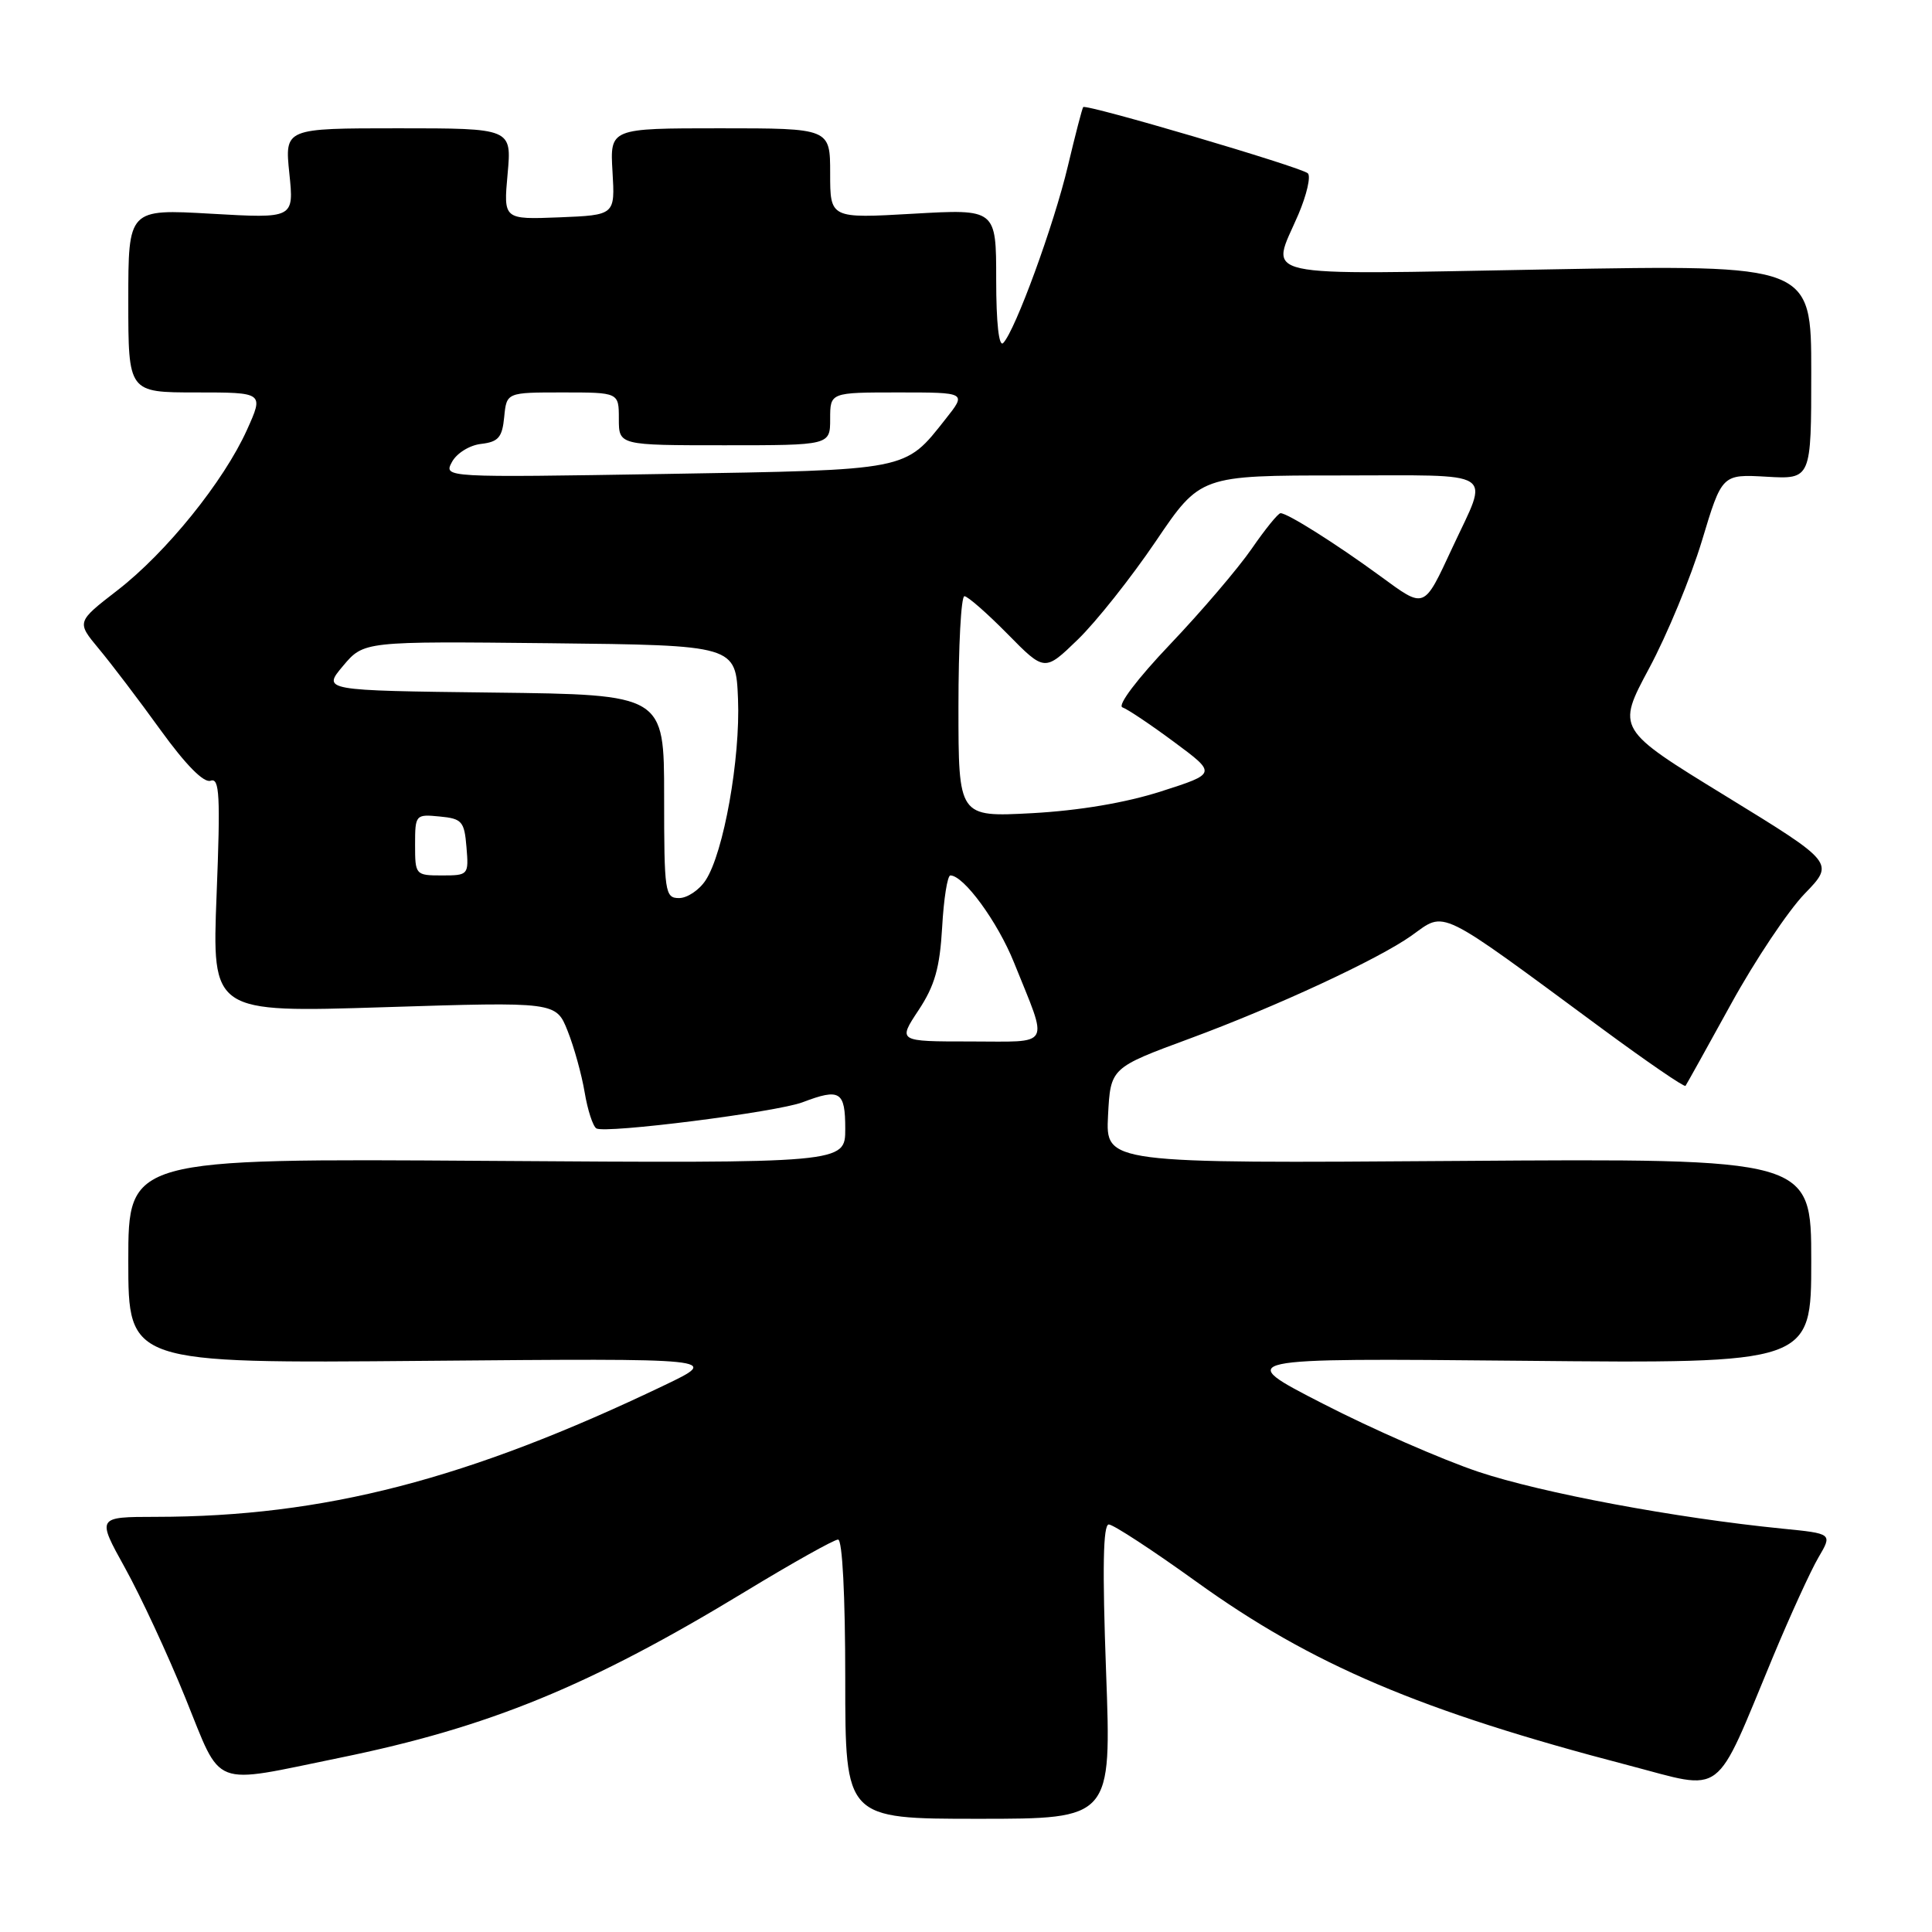 <?xml version="1.0" encoding="UTF-8" standalone="no"?>
<!DOCTYPE svg PUBLIC "-//W3C//DTD SVG 1.1//EN" "http://www.w3.org/Graphics/SVG/1.1/DTD/svg11.dtd" >
<svg xmlns="http://www.w3.org/2000/svg" xmlns:xlink="http://www.w3.org/1999/xlink" version="1.1" viewBox="0 0 256 256">
 <g >
 <path fill="currentColor"
d=" M 146.56 221.50 C 146.06 207.83 146.16 202.00 146.92 202.00 C 147.51 202.00 152.71 205.40 158.49 209.56 C 173.80 220.59 188.21 226.72 215.77 233.91 C 228.71 237.29 227.02 238.56 234.95 219.49 C 237.24 214.00 239.94 208.09 240.96 206.36 C 242.81 203.21 242.81 203.21 236.15 202.55 C 222.00 201.14 204.27 197.82 195.89 195.02 C 191.07 193.40 181.81 189.35 175.32 186.01 C 163.50 179.95 163.50 179.95 201.75 180.31 C 240.00 180.68 240.00 180.68 240.00 167.09 C 240.00 153.50 240.00 153.50 193.25 153.83 C 146.50 154.16 146.50 154.16 146.82 147.82 C 147.15 141.49 147.15 141.49 157.66 137.61 C 169.09 133.39 182.66 127.09 187.04 123.97 C 191.62 120.71 190.19 120.01 212.29 136.31 C 218.22 140.68 223.19 144.09 223.34 143.88 C 223.49 143.67 226.21 138.78 229.39 133.00 C 232.57 127.22 236.96 120.66 239.13 118.42 C 243.09 114.33 243.09 114.33 228.65 105.47 C 214.20 96.61 214.20 96.61 218.52 88.55 C 220.90 84.12 224.04 76.52 225.51 71.67 C 228.17 62.83 228.17 62.83 234.09 63.17 C 240.00 63.50 240.00 63.50 240.00 49.29 C 240.00 35.07 240.00 35.07 205.00 35.70 C 165.56 36.40 168.35 37.02 172.04 28.42 C 173.15 25.81 173.72 23.35 173.29 22.96 C 172.36 22.13 143.90 13.74 143.53 14.19 C 143.39 14.36 142.48 17.88 141.50 22.00 C 139.65 29.81 134.53 43.80 132.93 45.45 C 132.36 46.03 132.00 42.80 132.00 37.05 C 132.00 27.69 132.00 27.69 121.00 28.32 C 110.00 28.95 110.00 28.95 110.00 22.98 C 110.00 17.00 110.00 17.00 95.41 17.00 C 80.82 17.00 80.82 17.00 81.16 22.75 C 81.50 28.50 81.50 28.50 74.11 28.80 C 66.71 29.09 66.71 29.09 67.26 23.05 C 67.81 17.00 67.81 17.00 52.76 17.00 C 37.72 17.00 37.72 17.00 38.34 22.98 C 38.96 28.95 38.96 28.95 27.98 28.32 C 17.00 27.69 17.00 27.69 17.00 39.85 C 17.00 52.00 17.00 52.00 25.98 52.00 C 34.96 52.00 34.96 52.00 32.73 56.95 C 29.65 63.78 22.04 73.21 15.56 78.22 C 10.14 82.41 10.14 82.41 13.09 85.96 C 14.72 87.91 18.40 92.75 21.27 96.73 C 24.62 101.36 27.01 103.78 27.91 103.45 C 29.09 103.02 29.22 105.39 28.70 118.56 C 28.09 134.18 28.09 134.18 50.89 133.46 C 73.68 132.74 73.68 132.74 75.22 136.62 C 76.07 138.75 77.08 142.41 77.47 144.74 C 77.86 147.08 78.56 149.23 79.02 149.52 C 80.19 150.24 102.94 147.36 106.36 146.05 C 111.31 144.17 112.00 144.60 112.00 149.57 C 112.00 154.14 112.00 154.14 64.50 153.82 C 17.00 153.50 17.00 153.50 17.00 167.08 C 17.00 180.66 17.00 180.66 56.25 180.32 C 95.50 179.98 95.50 179.98 88.00 183.57 C 61.96 196.04 42.92 200.97 20.66 200.99 C 12.82 201.00 12.82 201.00 16.56 207.75 C 18.62 211.46 22.23 219.22 24.57 225.00 C 29.50 237.13 27.75 236.45 45.00 232.92 C 64.83 228.87 78.16 223.40 98.80 210.86 C 105.01 207.09 110.52 204.00 111.05 204.00 C 111.62 204.00 112.00 211.42 112.00 222.50 C 112.00 241.00 112.00 241.00 129.64 241.00 C 147.28 241.00 147.28 241.00 146.56 221.50 Z  M 121.71 133.86 C 123.86 130.61 124.53 128.25 124.84 122.86 C 125.05 119.09 125.54 116.00 125.93 116.00 C 127.70 116.00 132.19 122.14 134.36 127.54 C 138.96 138.99 139.52 138.00 128.55 138.00 C 118.97 138.00 118.97 138.00 121.71 133.86 Z  M 88.00 105.52 C 88.00 92.04 88.00 92.04 65.35 91.77 C 42.71 91.50 42.71 91.50 45.46 88.23 C 48.21 84.97 48.21 84.97 72.85 85.23 C 97.50 85.50 97.50 85.50 97.79 92.62 C 98.11 100.52 95.89 113.00 93.50 116.64 C 92.65 117.94 91.06 119.00 89.98 119.00 C 88.11 119.00 88.00 118.28 88.00 105.52 Z  M 55.00 111.94 C 55.00 107.95 55.07 107.88 58.25 108.19 C 61.22 108.47 61.53 108.83 61.81 112.25 C 62.12 115.94 62.06 116.00 58.56 116.00 C 55.06 116.00 55.00 115.93 55.00 111.94 Z  M 127.00 93.63 C 127.00 85.59 127.35 79.00 127.79 79.00 C 128.22 79.00 130.79 81.25 133.50 84.00 C 138.42 89.00 138.42 89.00 142.81 84.75 C 145.23 82.41 149.87 76.56 153.13 71.75 C 159.05 63.00 159.05 63.00 177.59 63.00 C 198.72 63.00 197.32 62.10 192.48 72.50 C 188.60 80.82 188.88 80.71 182.87 76.32 C 177.03 72.05 170.61 68.00 169.68 68.00 C 169.36 68.00 167.64 70.12 165.85 72.72 C 164.06 75.31 159.20 81.01 155.05 85.37 C 150.70 89.94 148.02 93.48 148.73 93.73 C 149.40 93.96 152.49 96.03 155.59 98.33 C 161.22 102.50 161.22 102.50 153.86 104.86 C 149.16 106.37 142.98 107.41 136.75 107.75 C 127.00 108.27 127.00 108.27 127.00 93.63 Z  M 59.89 61.21 C 60.51 60.06 62.22 58.99 63.75 58.82 C 66.04 58.55 66.55 57.96 66.81 55.25 C 67.13 52.00 67.13 52.00 74.56 52.00 C 82.00 52.00 82.00 52.00 82.00 55.50 C 82.00 59.00 82.00 59.00 96.00 59.00 C 110.00 59.00 110.00 59.00 110.00 55.50 C 110.00 52.00 110.00 52.00 119.04 52.00 C 128.09 52.00 128.09 52.00 125.29 55.53 C 119.85 62.41 120.62 62.26 88.19 62.80 C 58.78 63.28 58.78 63.28 59.89 61.21 Z "/>
</g>
</svg>